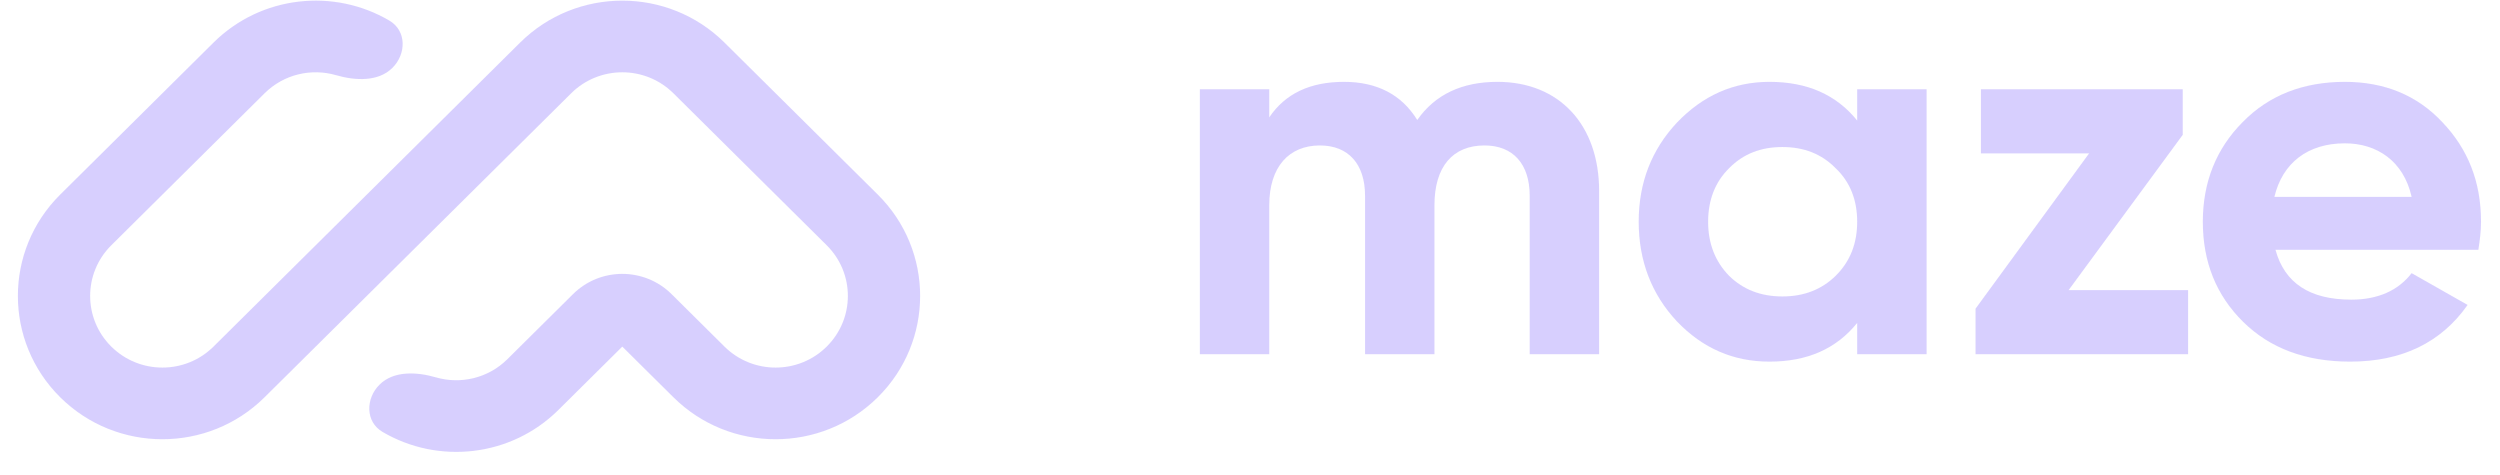 <svg width="100" height="19" viewBox="0 0 100 19" fill="none" xmlns="http://www.w3.org/2000/svg">
<path fill-rule="evenodd" clip-rule="evenodd" d="M2.408 15.89C0.151 13.652 0.151 10.023 2.408 7.784L8.54 1.704C10.449 -0.188 13.36 -0.481 15.578 0.826C16.265 1.23 16.259 2.158 15.694 2.717C15.13 3.277 14.209 3.229 13.442 3.007C12.461 2.722 11.358 2.964 10.584 3.731L4.452 9.811C3.324 10.93 3.324 12.745 4.452 13.864C5.581 14.983 7.411 14.983 8.54 13.864L20.804 1.704C23.062 -0.534 26.722 -0.534 28.98 1.704L35.112 7.784C37.37 10.022 37.37 13.652 35.112 15.89C32.854 18.129 29.194 18.129 26.936 15.89L24.892 13.864L22.337 16.397C20.429 18.289 17.518 18.582 15.299 17.275C14.613 16.871 14.619 15.943 15.183 15.384C15.748 14.824 16.669 14.872 17.435 15.094C18.416 15.379 19.52 15.137 20.293 14.37L22.921 11.765C24.01 10.685 25.774 10.685 26.863 11.765L28.98 13.864C30.109 14.983 31.939 14.983 33.068 13.864C34.197 12.745 34.197 10.93 33.068 9.811L26.936 3.731C25.807 2.612 23.977 2.612 22.848 3.731L10.584 15.89C8.327 18.129 4.666 18.129 2.408 15.89Z" fill="#B1A1FE" fill-opacity="0.5"/>
<path d="M59.897 3.274C58.476 3.274 57.4 3.783 56.69 4.8C56.065 3.783 55.075 3.274 53.762 3.274C52.406 3.274 51.416 3.74 50.77 4.694V3.571H47.994V14.169H50.77V8.213C50.77 6.665 51.567 5.818 52.794 5.818C53.934 5.818 54.602 6.559 54.602 7.831V14.169H57.378V8.213C57.378 6.665 58.11 5.818 59.38 5.818C60.521 5.818 61.188 6.559 61.188 7.831V14.169H63.965V7.64C63.965 4.991 62.372 3.274 59.897 3.274Z" fill="#B1A1FE" fill-opacity="0.5"/>
<path d="M74.287 4.821C73.448 3.783 72.285 3.274 70.779 3.274C69.336 3.274 68.11 3.825 67.076 4.906C66.065 5.987 65.548 7.301 65.548 8.87C65.548 10.438 66.065 11.774 67.076 12.855C68.11 13.935 69.336 14.465 70.779 14.465C72.285 14.465 73.448 13.957 74.287 12.918V14.169H77.064V3.571H74.287V4.821ZM69.164 11.032C68.605 10.459 68.325 9.739 68.325 8.87C68.325 8.001 68.605 7.28 69.164 6.729C69.724 6.157 70.434 5.881 71.295 5.881C72.156 5.881 72.866 6.157 73.426 6.729C74.007 7.28 74.287 8.001 74.287 8.87C74.287 9.739 74.007 10.459 73.426 11.032C72.866 11.583 72.156 11.858 71.295 11.858C70.434 11.858 69.724 11.583 69.164 11.032Z" fill="#B1A1FE" fill-opacity="0.5"/>
<path d="M87.309 5.394V3.571H79.237V6.135H83.564L79.022 12.346V14.169H87.524V11.604H82.745L87.309 5.394Z" fill="#B1A1FE" fill-opacity="0.5"/>
<path d="M99.134 9.993C99.198 9.59 99.241 9.23 99.241 8.87C99.241 7.28 98.725 5.966 97.692 4.885C96.68 3.804 95.367 3.274 93.796 3.274C92.138 3.274 90.761 3.804 89.706 4.885C88.651 5.945 88.113 7.28 88.113 8.87C88.113 10.481 88.651 11.816 89.728 12.876C90.804 13.935 92.225 14.465 94.011 14.465C96.077 14.465 97.649 13.702 98.704 12.197L96.465 10.926C95.927 11.625 95.109 11.986 94.054 11.986C92.397 11.986 91.385 11.329 91.019 9.993H99.134ZM90.976 7.874C91.299 6.517 92.311 5.733 93.796 5.733C95.066 5.733 96.142 6.432 96.465 7.874H90.976Z" fill="#B1A1FE" fill-opacity="0.5"/>
</svg>
